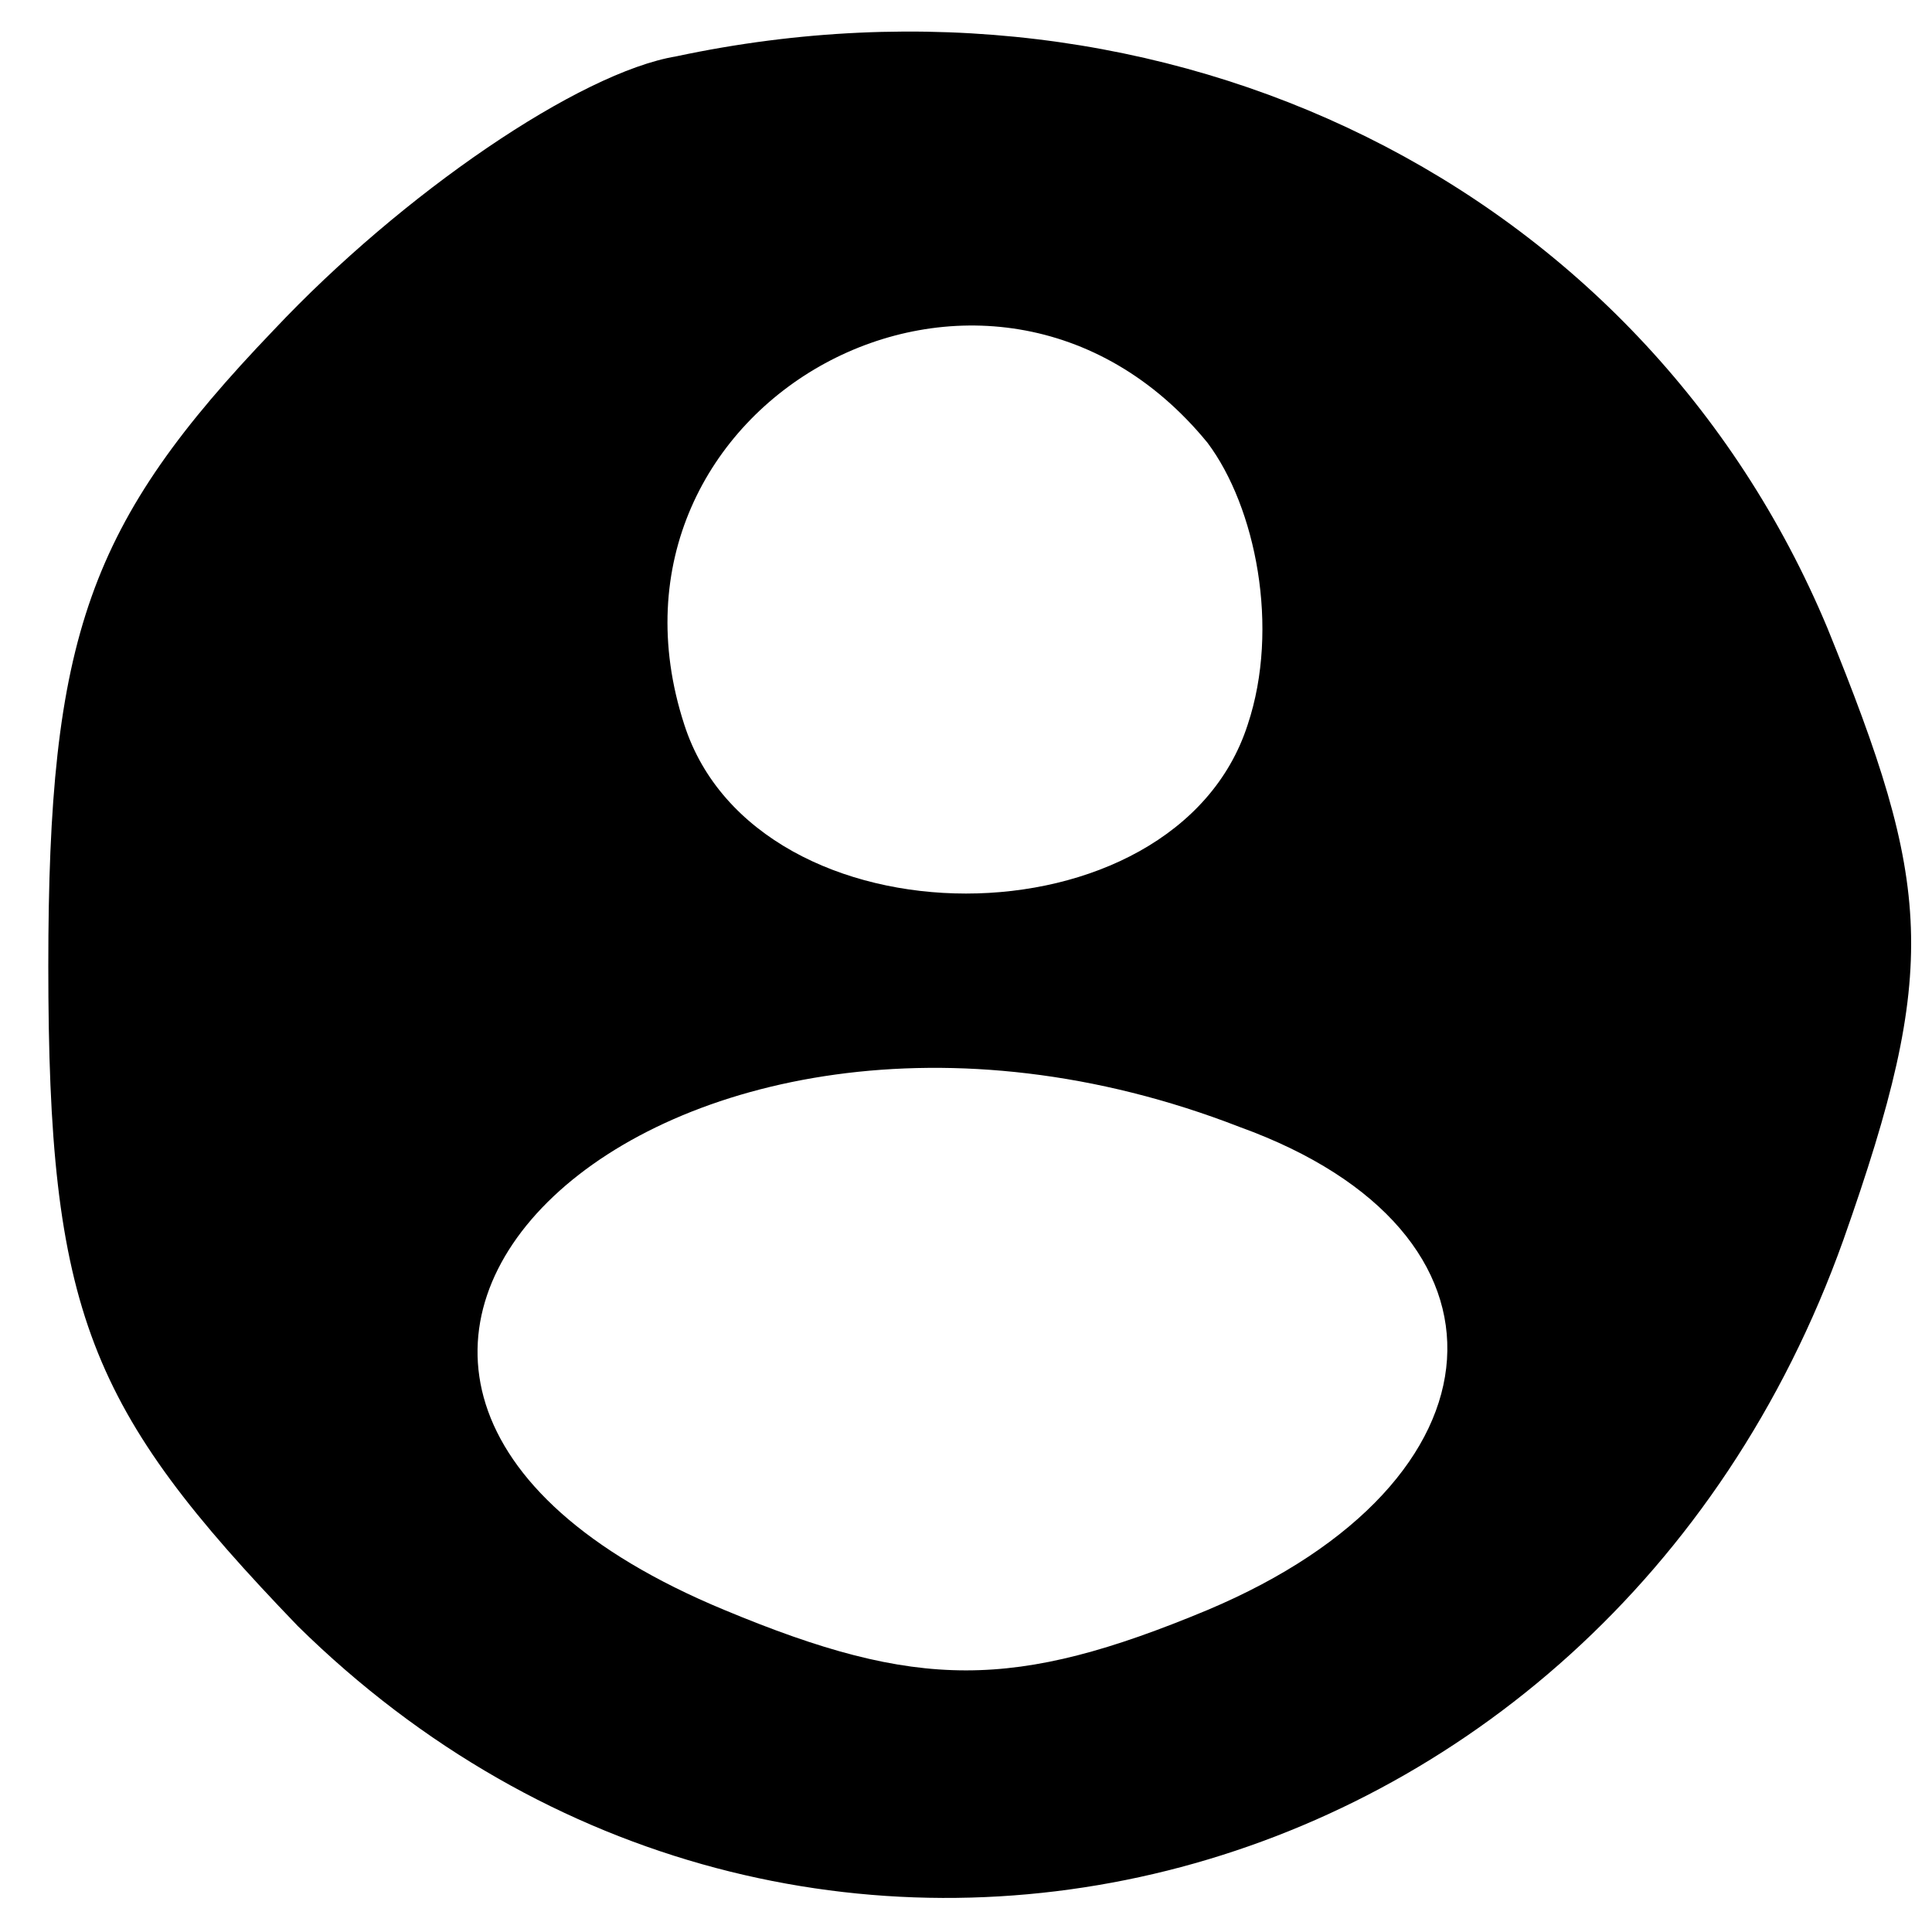 <?xml version="1.0" standalone="no"?>
<!DOCTYPE svg PUBLIC "-//W3C//DTD SVG 20010904//EN"
 "http://www.w3.org/TR/2001/REC-SVG-20010904/DTD/svg10.dtd">
<svg version="1.0" xmlns="http://www.w3.org/2000/svg"
 width="24pt" height="24pt" viewBox="0 0 24 24"
 preserveAspectRatio="xMidYMid meet">

<g transform="translate(0,24) scale(0.1,-0.1)"
fill="#000000" stroke="none">
<path d="M84 233 c-12 -2 -34 -17 -50 -34 -23 -24 -28 -38 -28 -79 0 -43 5
-55 31 -82 62 -61 162 -36 192 48 12 34 11 44 -2 76 -23 55 -82 84 -143 71z
m66 -48 c6 -8 9 -23 5 -35 -9 -28 -61 -28 -70 0 -13 40 38 68 65 35z m4 -85
c36 -13 34 -44 -4 -60 -24 -10 -36 -10 -60 0 -70 29 -8 88 64 60z"/>
</g>
</svg>
